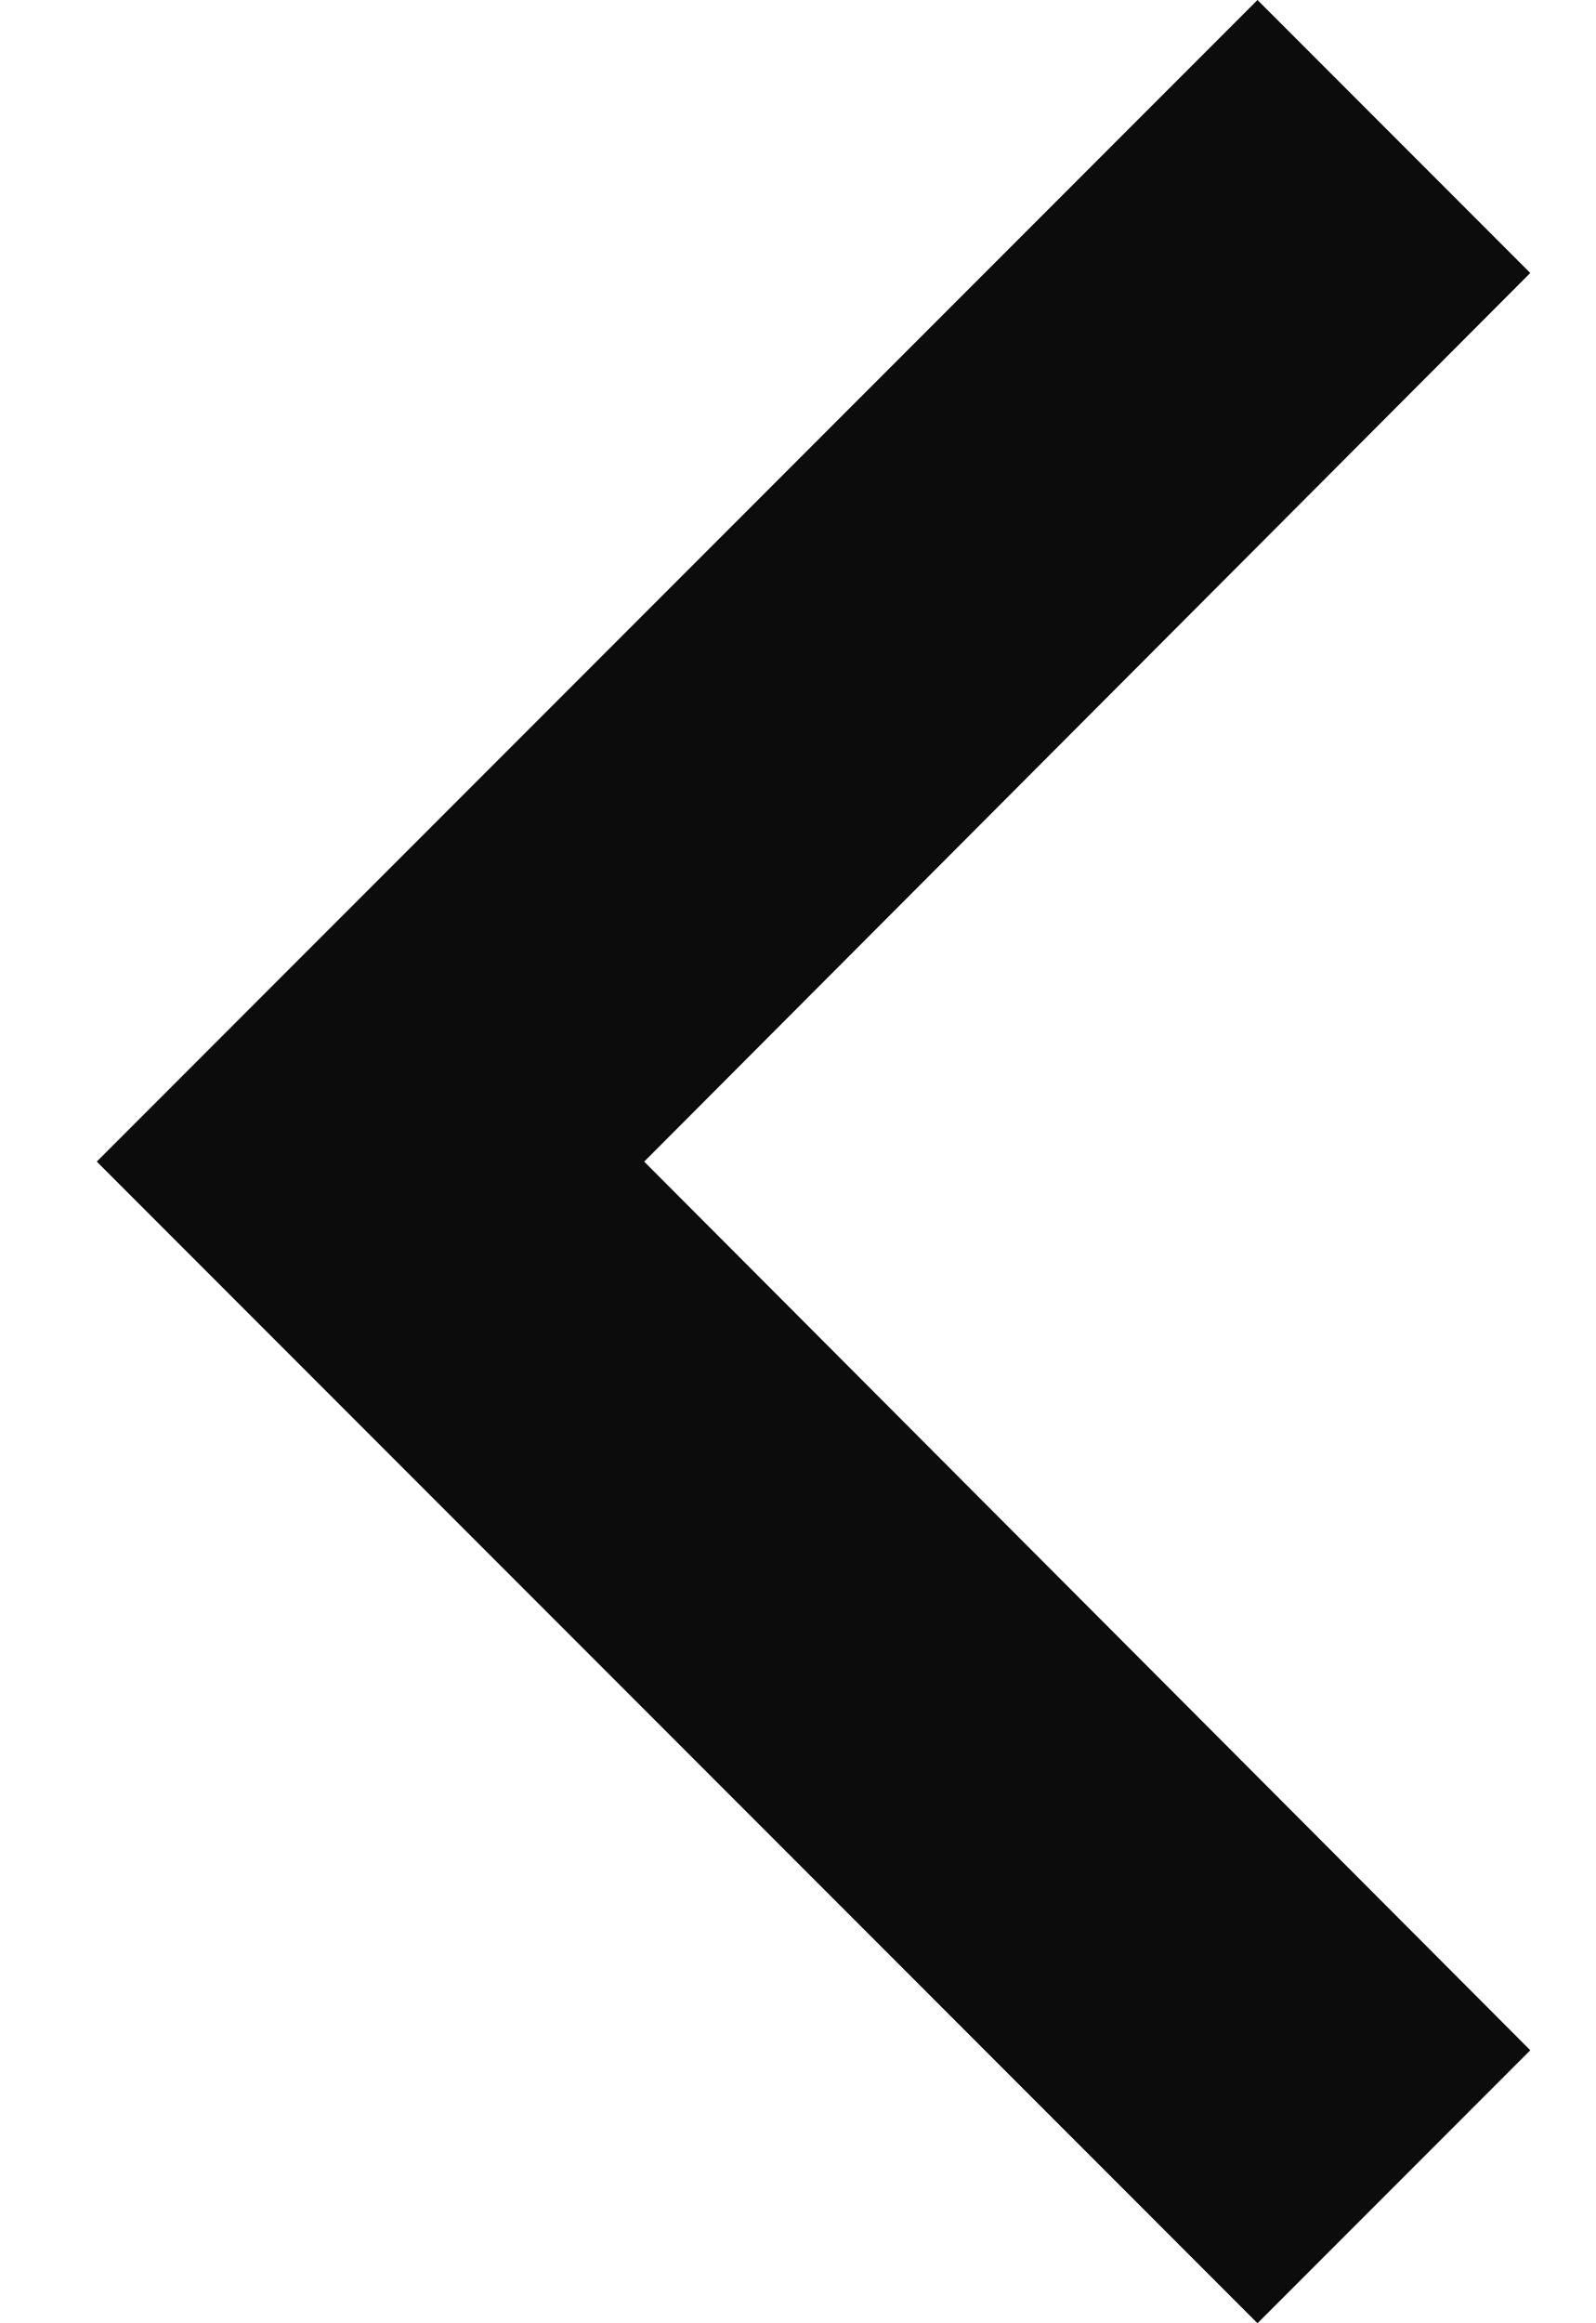 <svg width="11" height="16" viewBox="0 0 11 16" fill="none" xmlns="http://www.w3.org/2000/svg">
<path d="M10.547 1.88L4.44 8L10.547 14.12L8.667 16L0.667 8L8.667 0L10.547 1.88Z" fill="#0C0C0C"/>
</svg>

